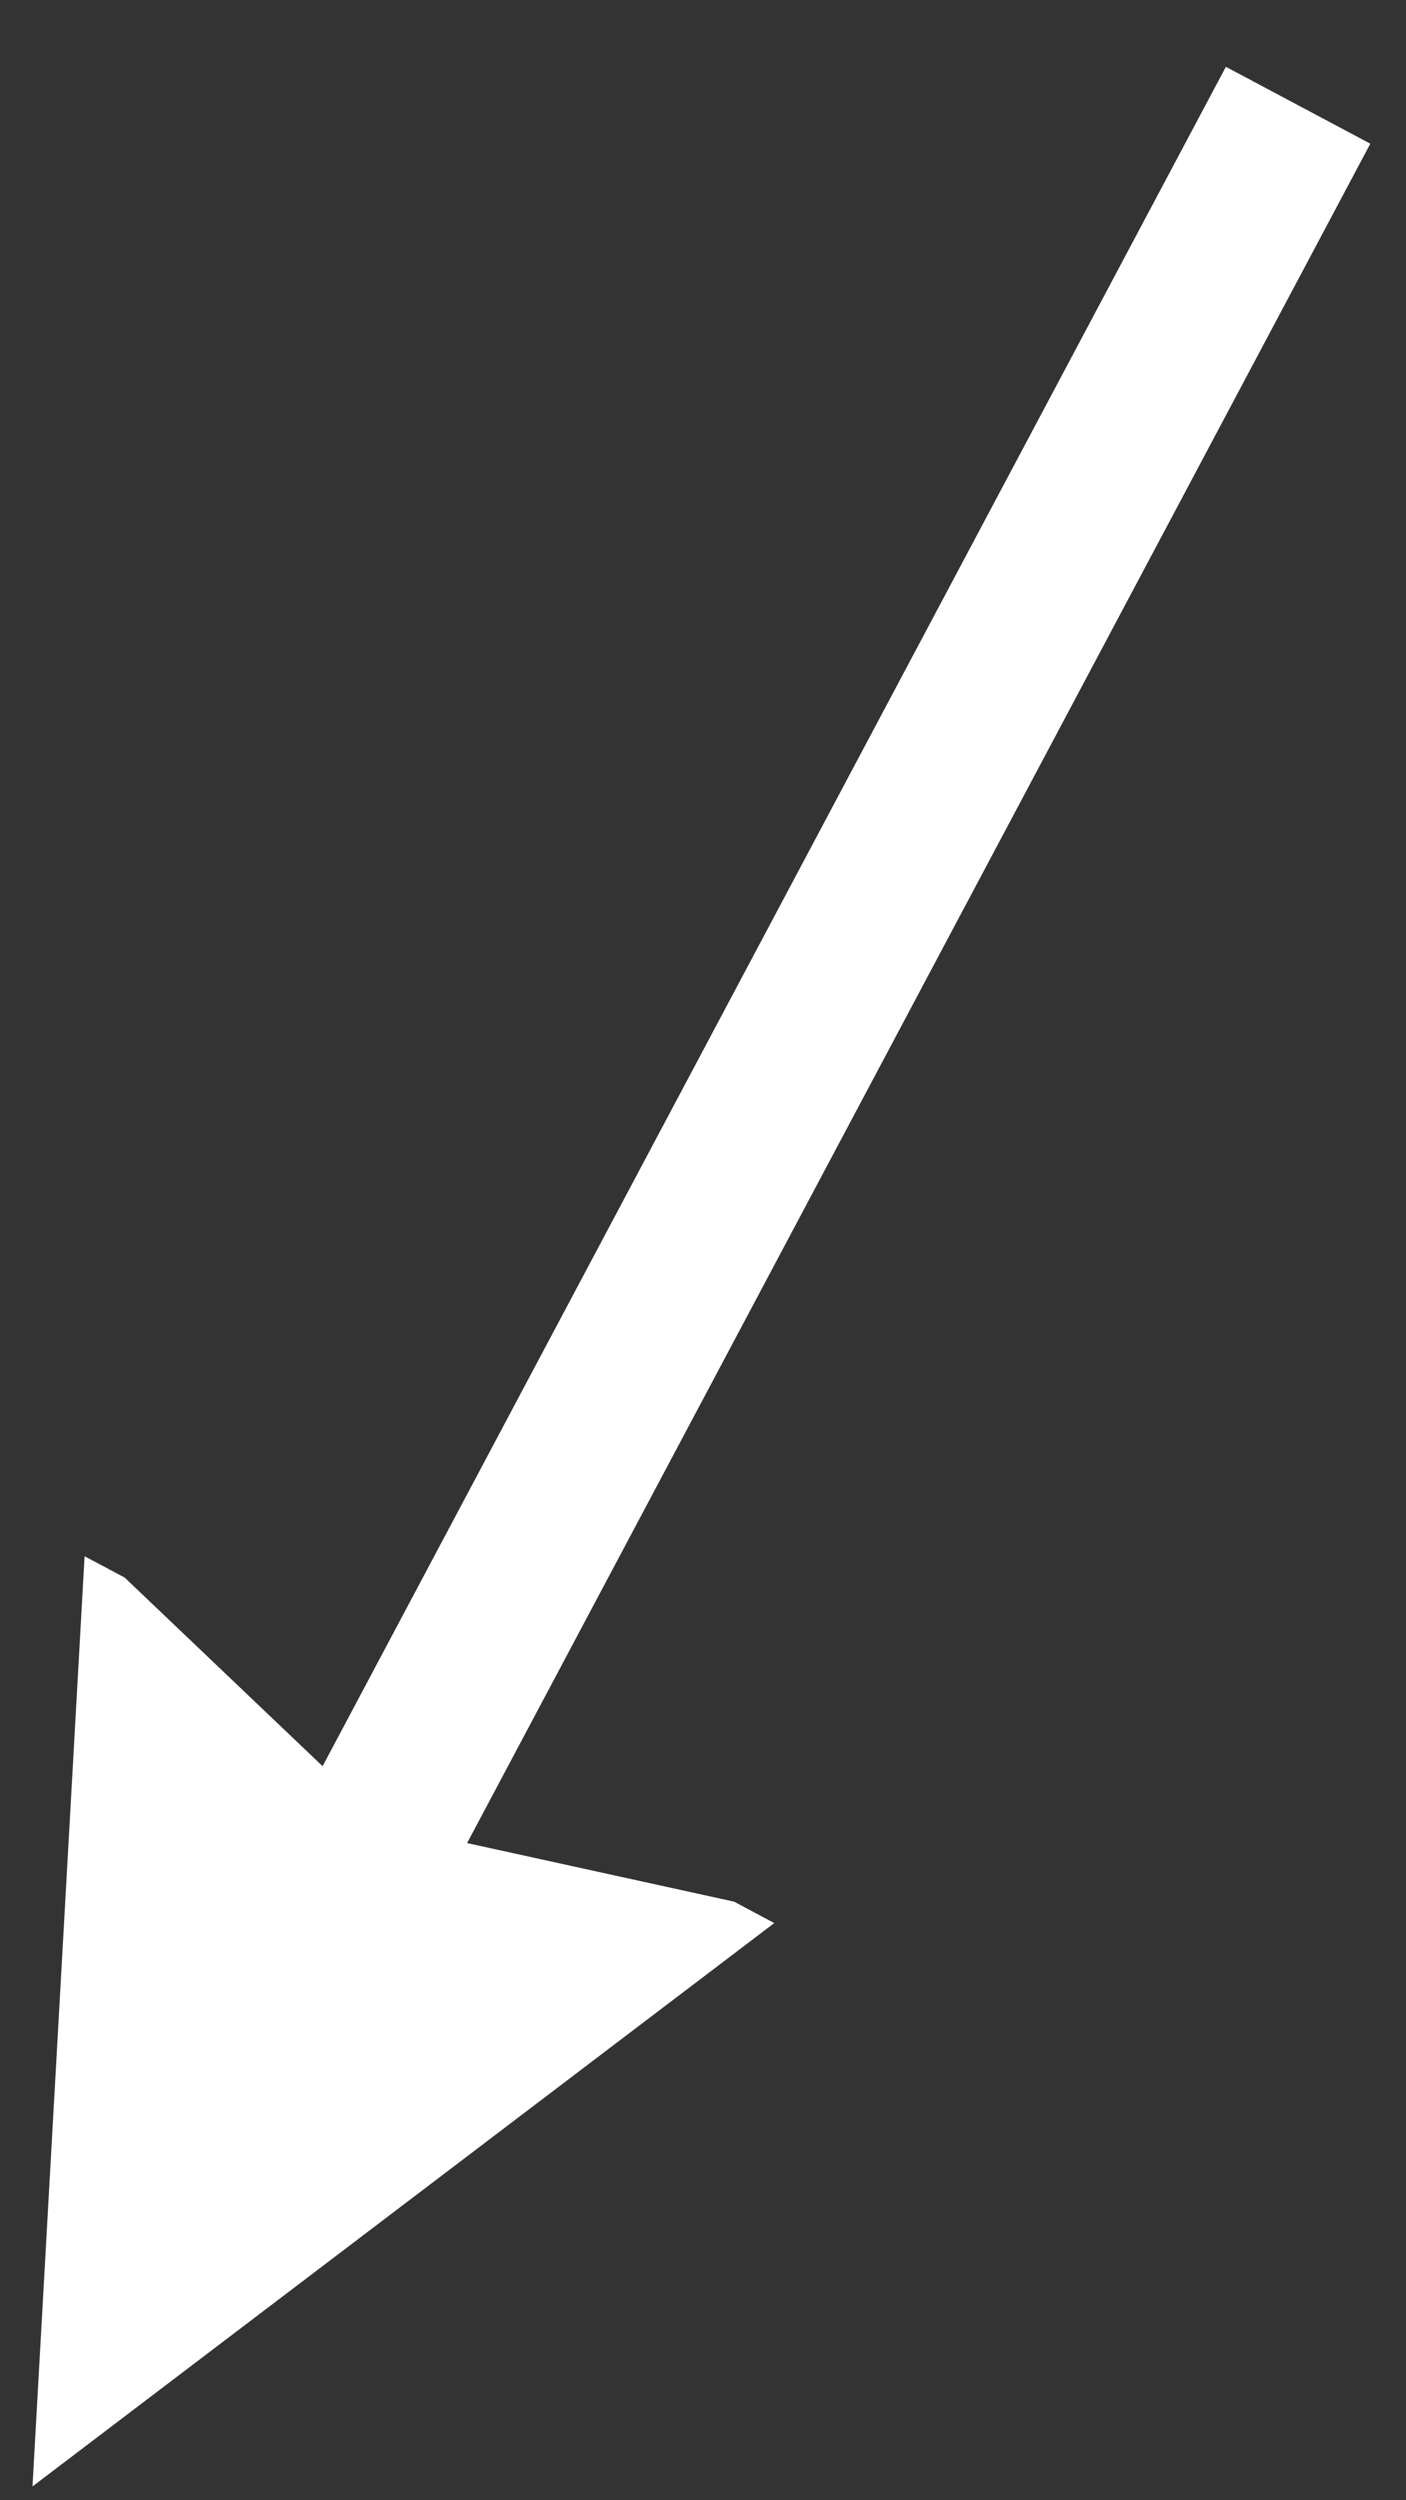 <svg xmlns="http://www.w3.org/2000/svg" width="18" height="32"><rect width="100%" height="100%" fill="#333333" stroke="none"/><path fill="#FFF" d="M17.543 1.839L5.98 23.589l3.419.75.513.274-9.496 7.21.667-11.905.513.273 2.534 2.414L15.694.855z"/></svg>